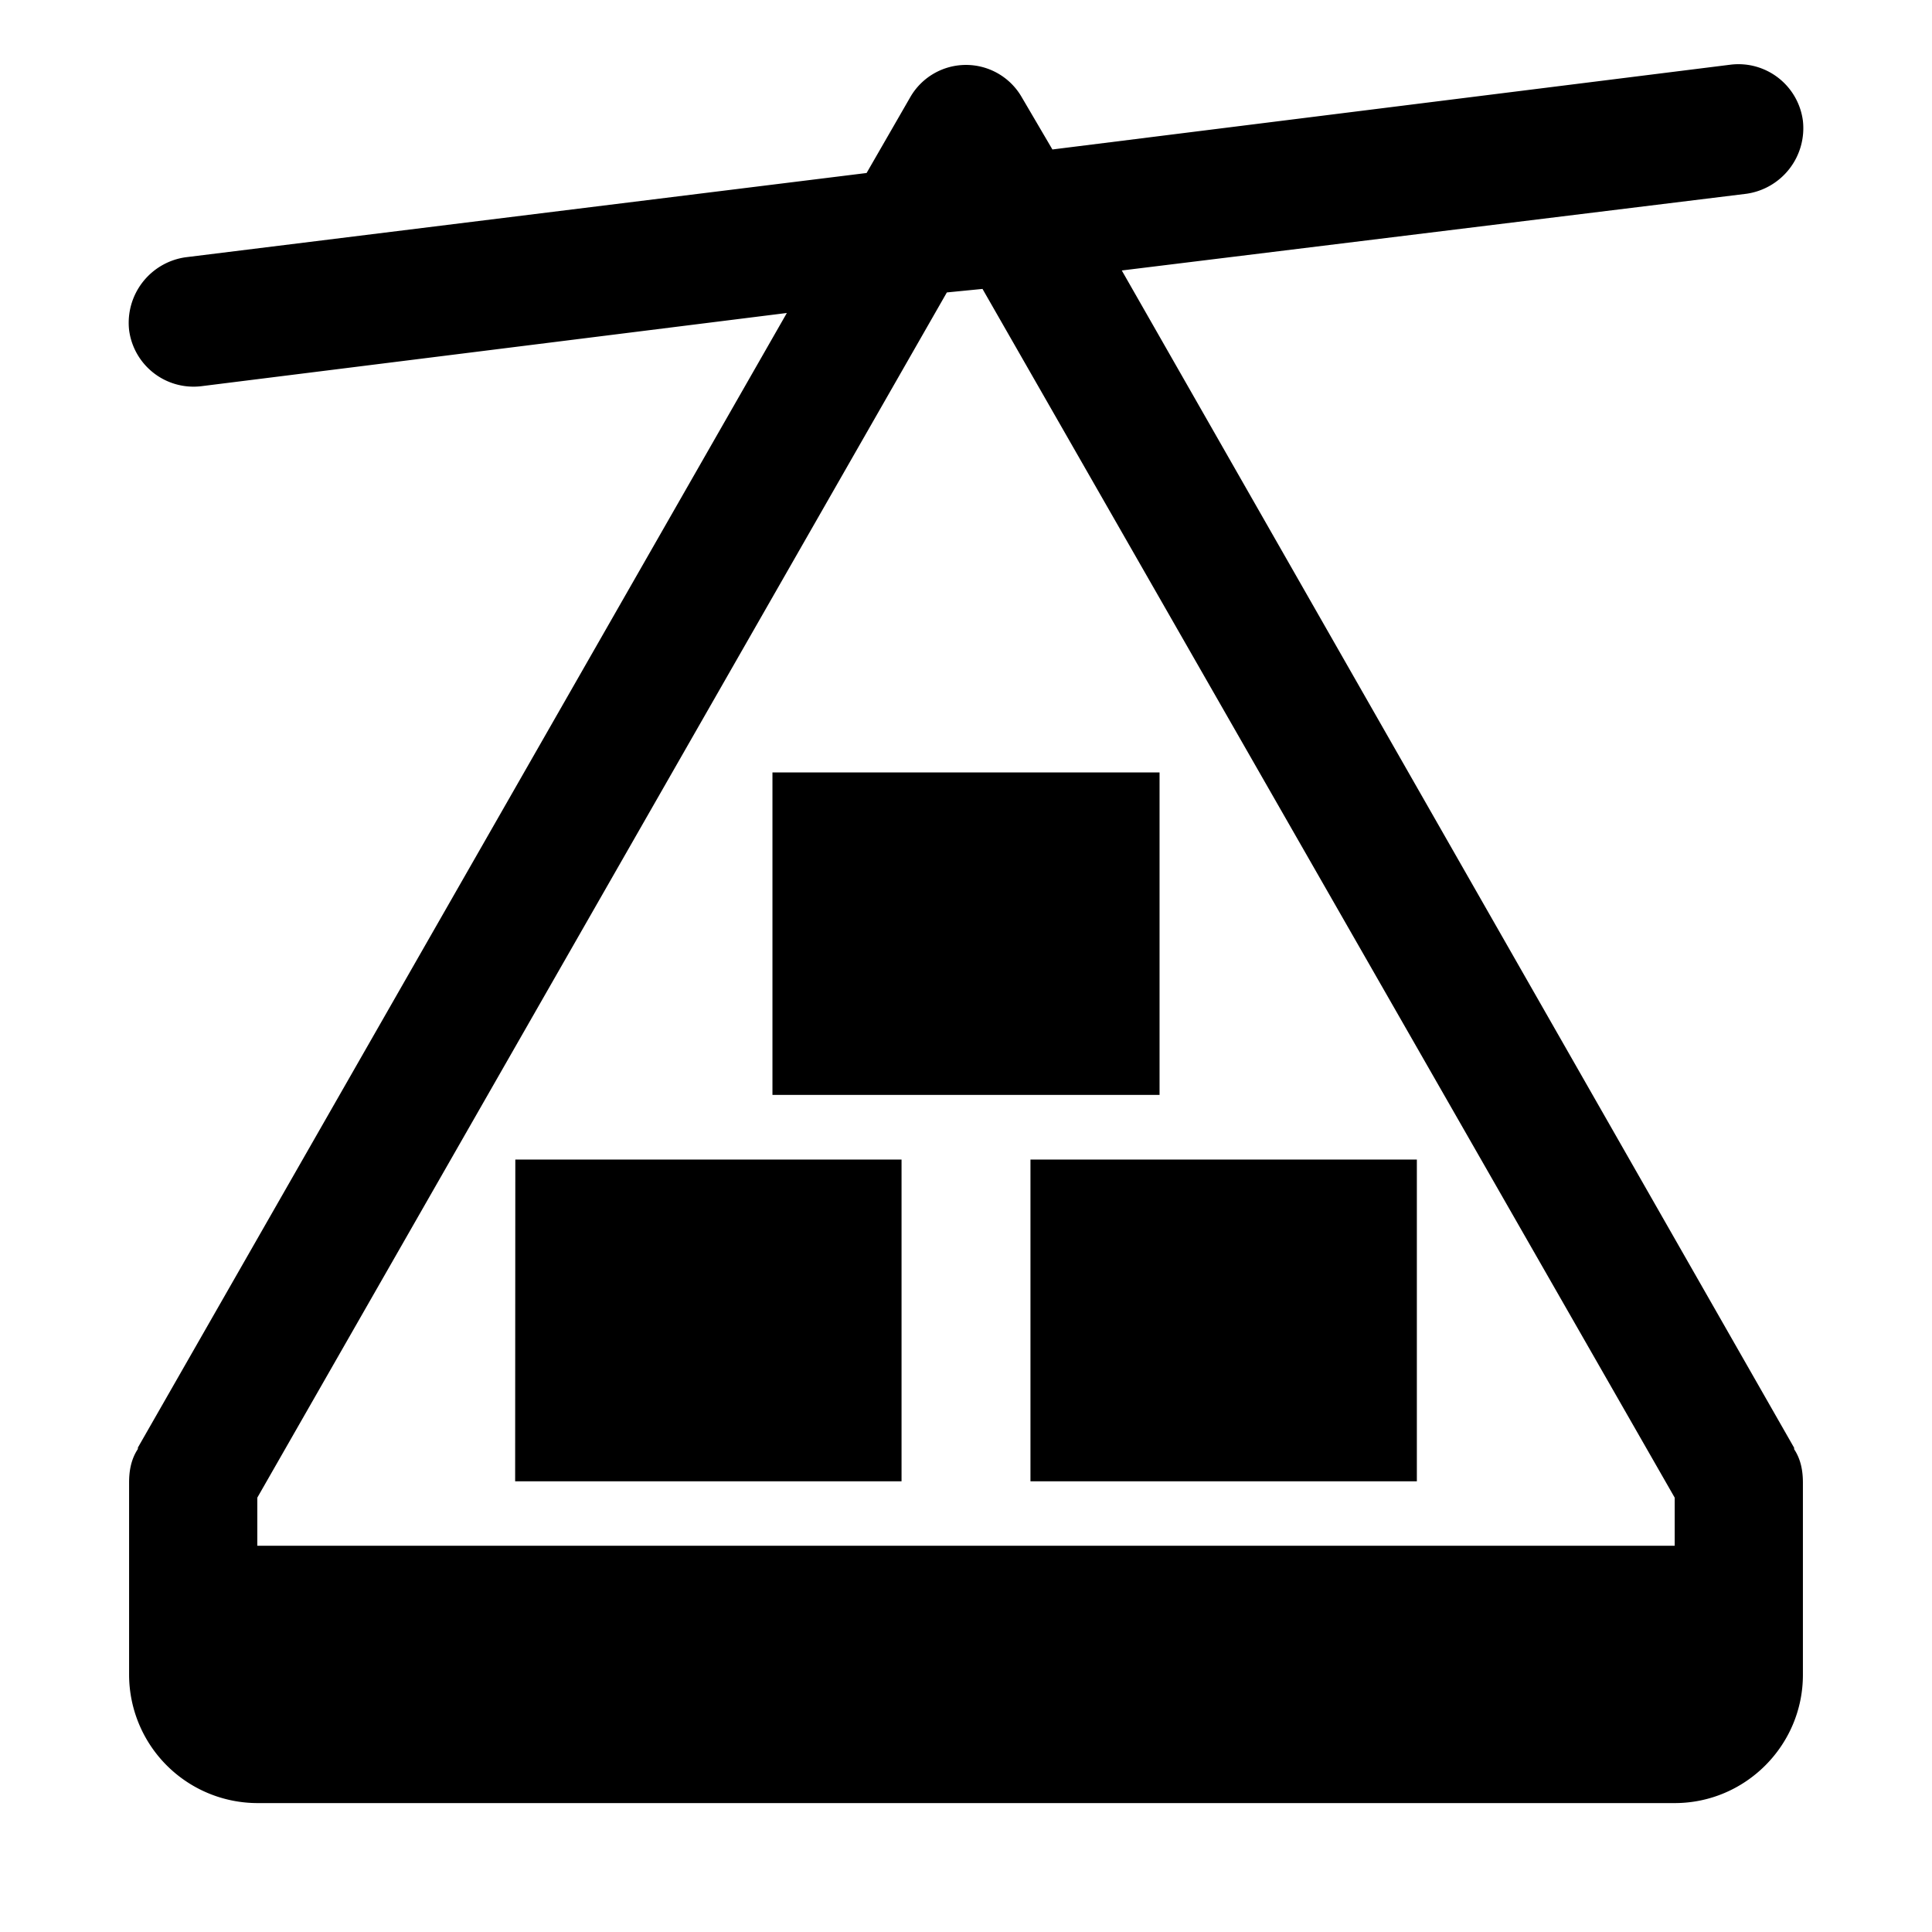 <svg xmlns="http://www.w3.org/2000/svg" width="11" height="11"><path style="stroke:none;fill-rule:nonzero;fill:#000;fill-opacity:1" d="m.785 8.242 3.695-6.46-3.335.417a.37.37 0 0 1-.41-.32.377.377 0 0 1 .32-.414l3.879-.48.25-.434a.366.366 0 0 1 .632 0l.176.3L9.855.368a.37.37 0 0 1 .41.32.377.377 0 0 1-.32.415l-3.558.437 3.828 6.703v.008c.039.059.05.125.05.191v1.094c0 .402-.328.73-.73.73h-8.07a.732.732 0 0 1-.73-.73V8.441c0-.066.011-.132.05-.191v-.008zm.68.285v.274h8.07v-.274L5.594 1.645l-.203.02zm1.469-1.925h2.199v1.832h-2.2zm2.933 0h2.2v1.832h-2.2zM4.398 4.398h2.204v1.836H4.398zm0 0"/></svg>